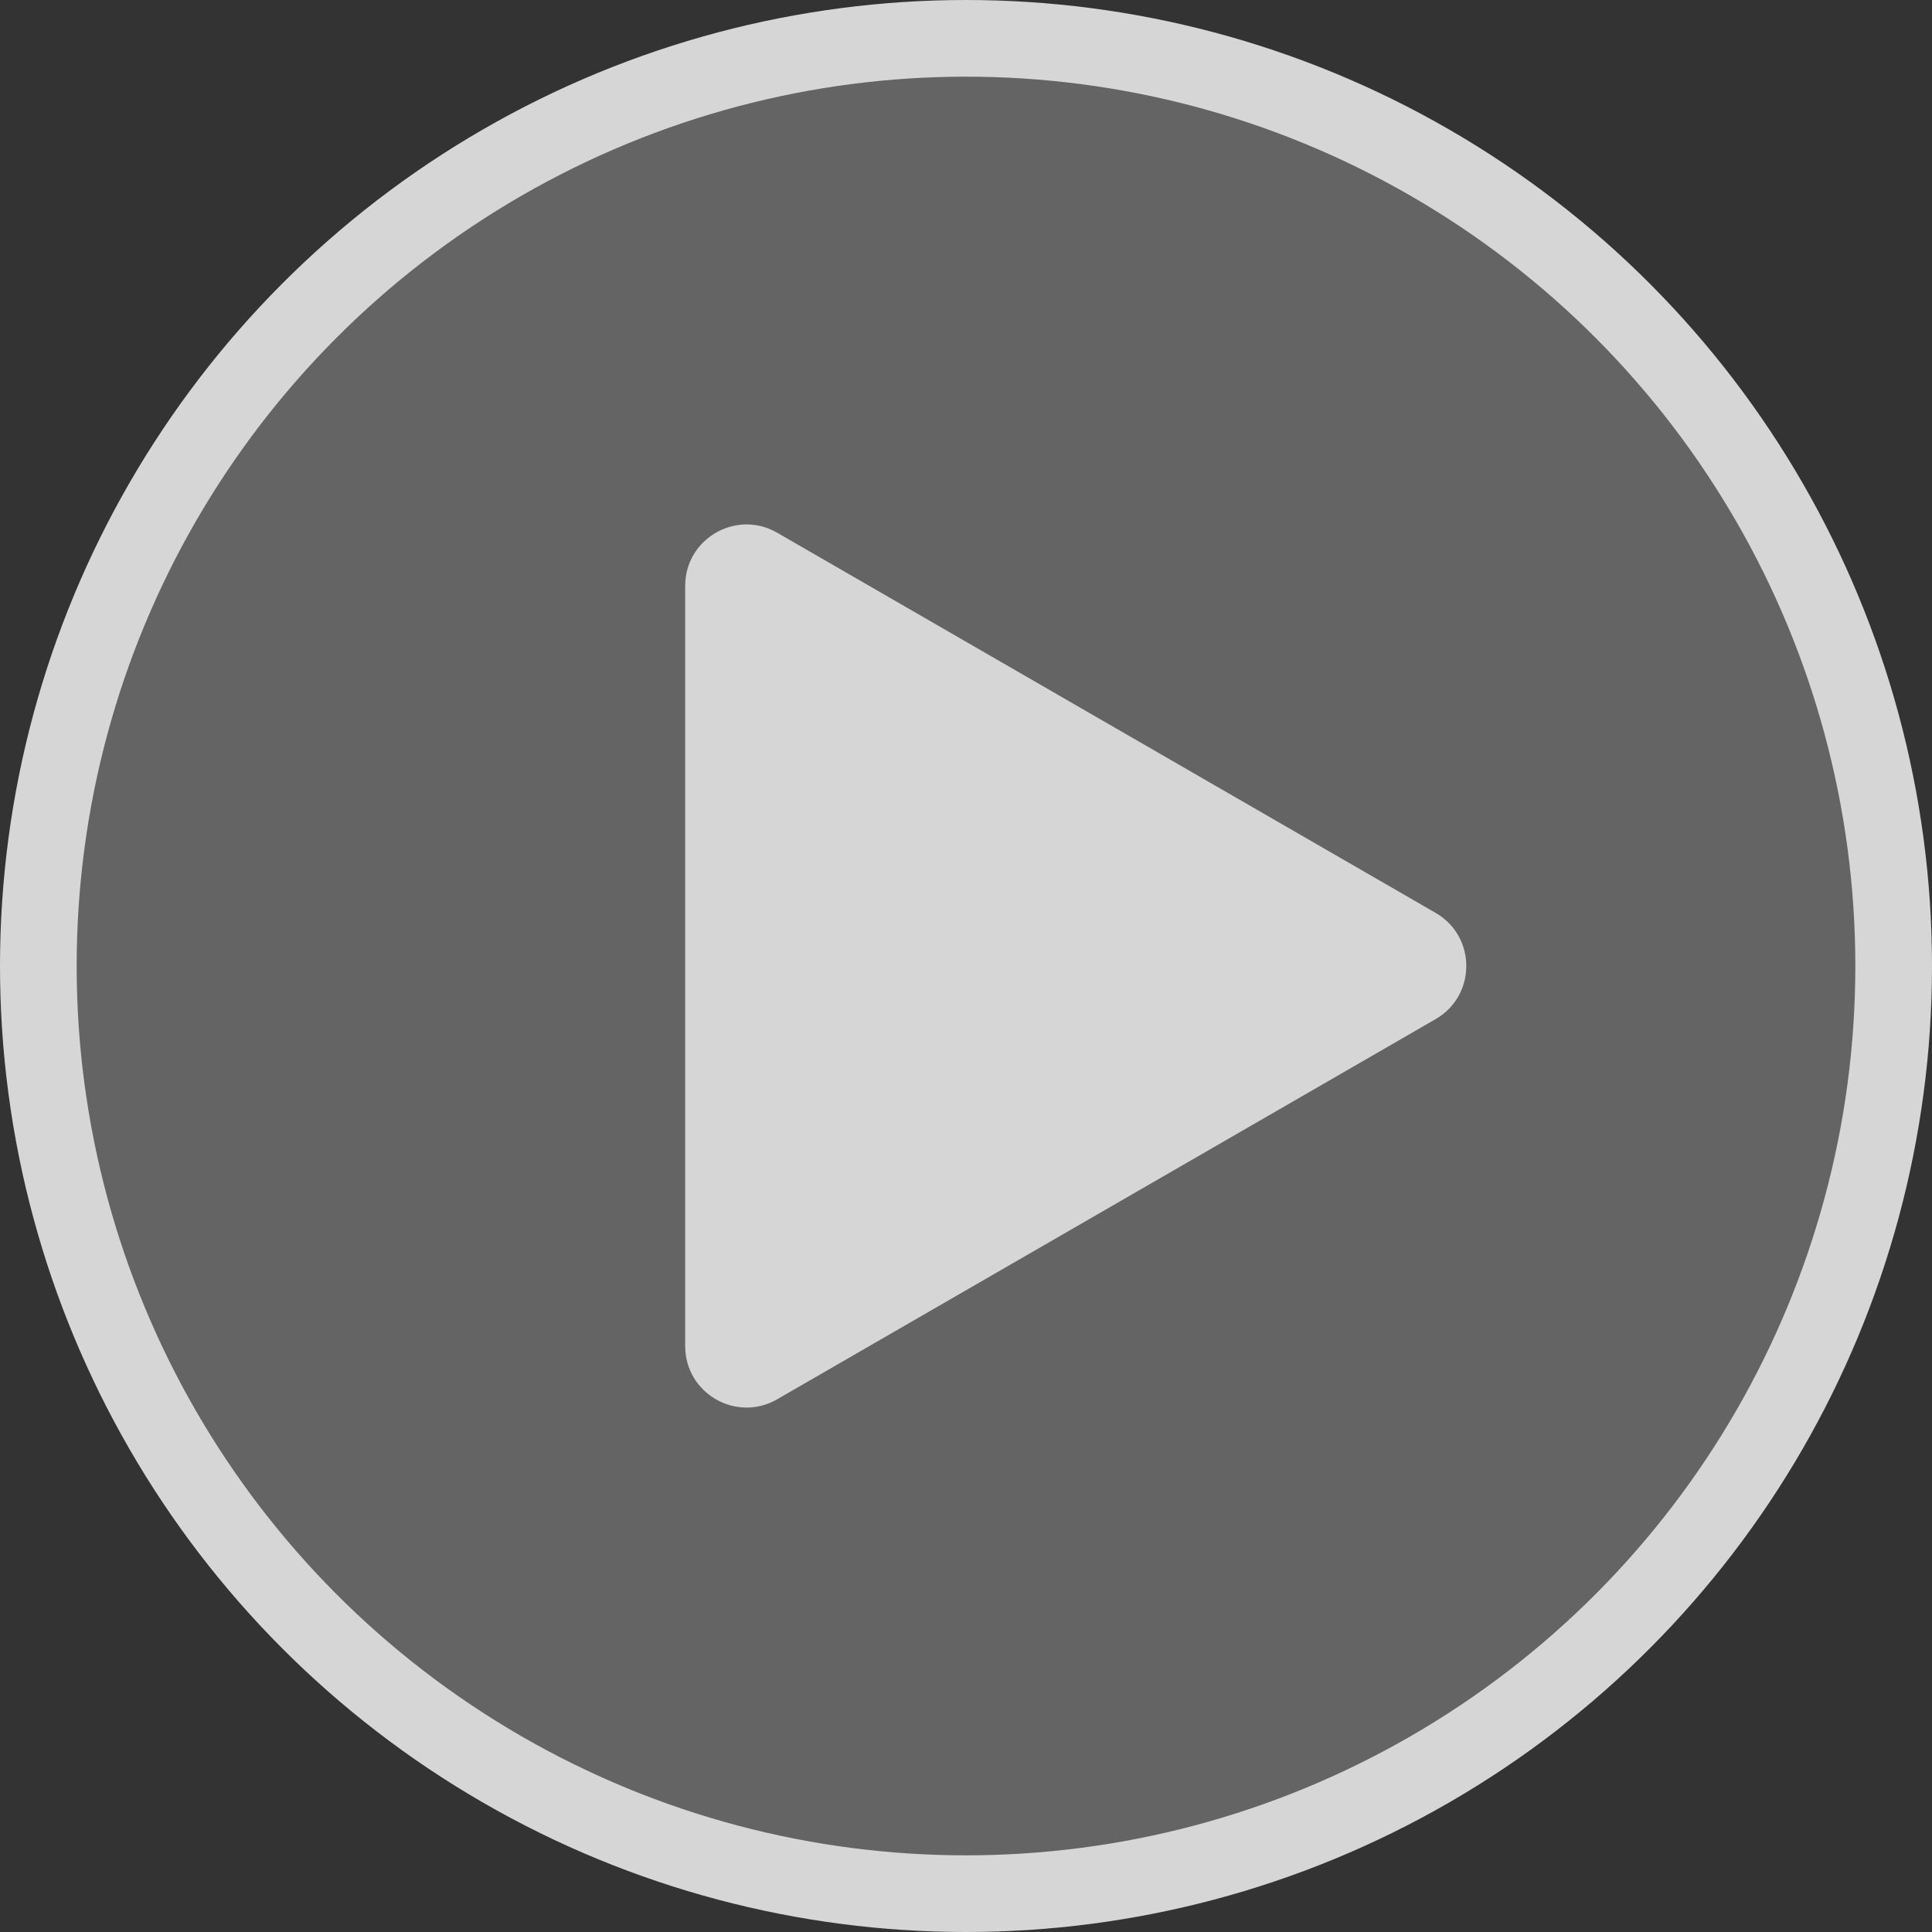 <svg width="126" height="126" viewBox="0 0 126 126" fill="none" xmlns="http://www.w3.org/2000/svg">
<rect x="0" y="0" width="126" height="126" fill="#333333" stroke="none"/>
<g opacity="0.8">
<circle cx="63" cy="63" r="60.5" fill="white" fill-opacity="0.3" stroke="white" stroke-width="5"/>
<path d="M93.628 59.536C96.295 61.075 96.295 64.924 93.628 66.464L50.686 91.257C48.019 92.796 44.686 90.872 44.686 87.793L44.686 38.208C44.686 35.128 48.019 33.204 50.686 34.743L93.628 59.536Z" fill="white"/>
</g>
</svg>
